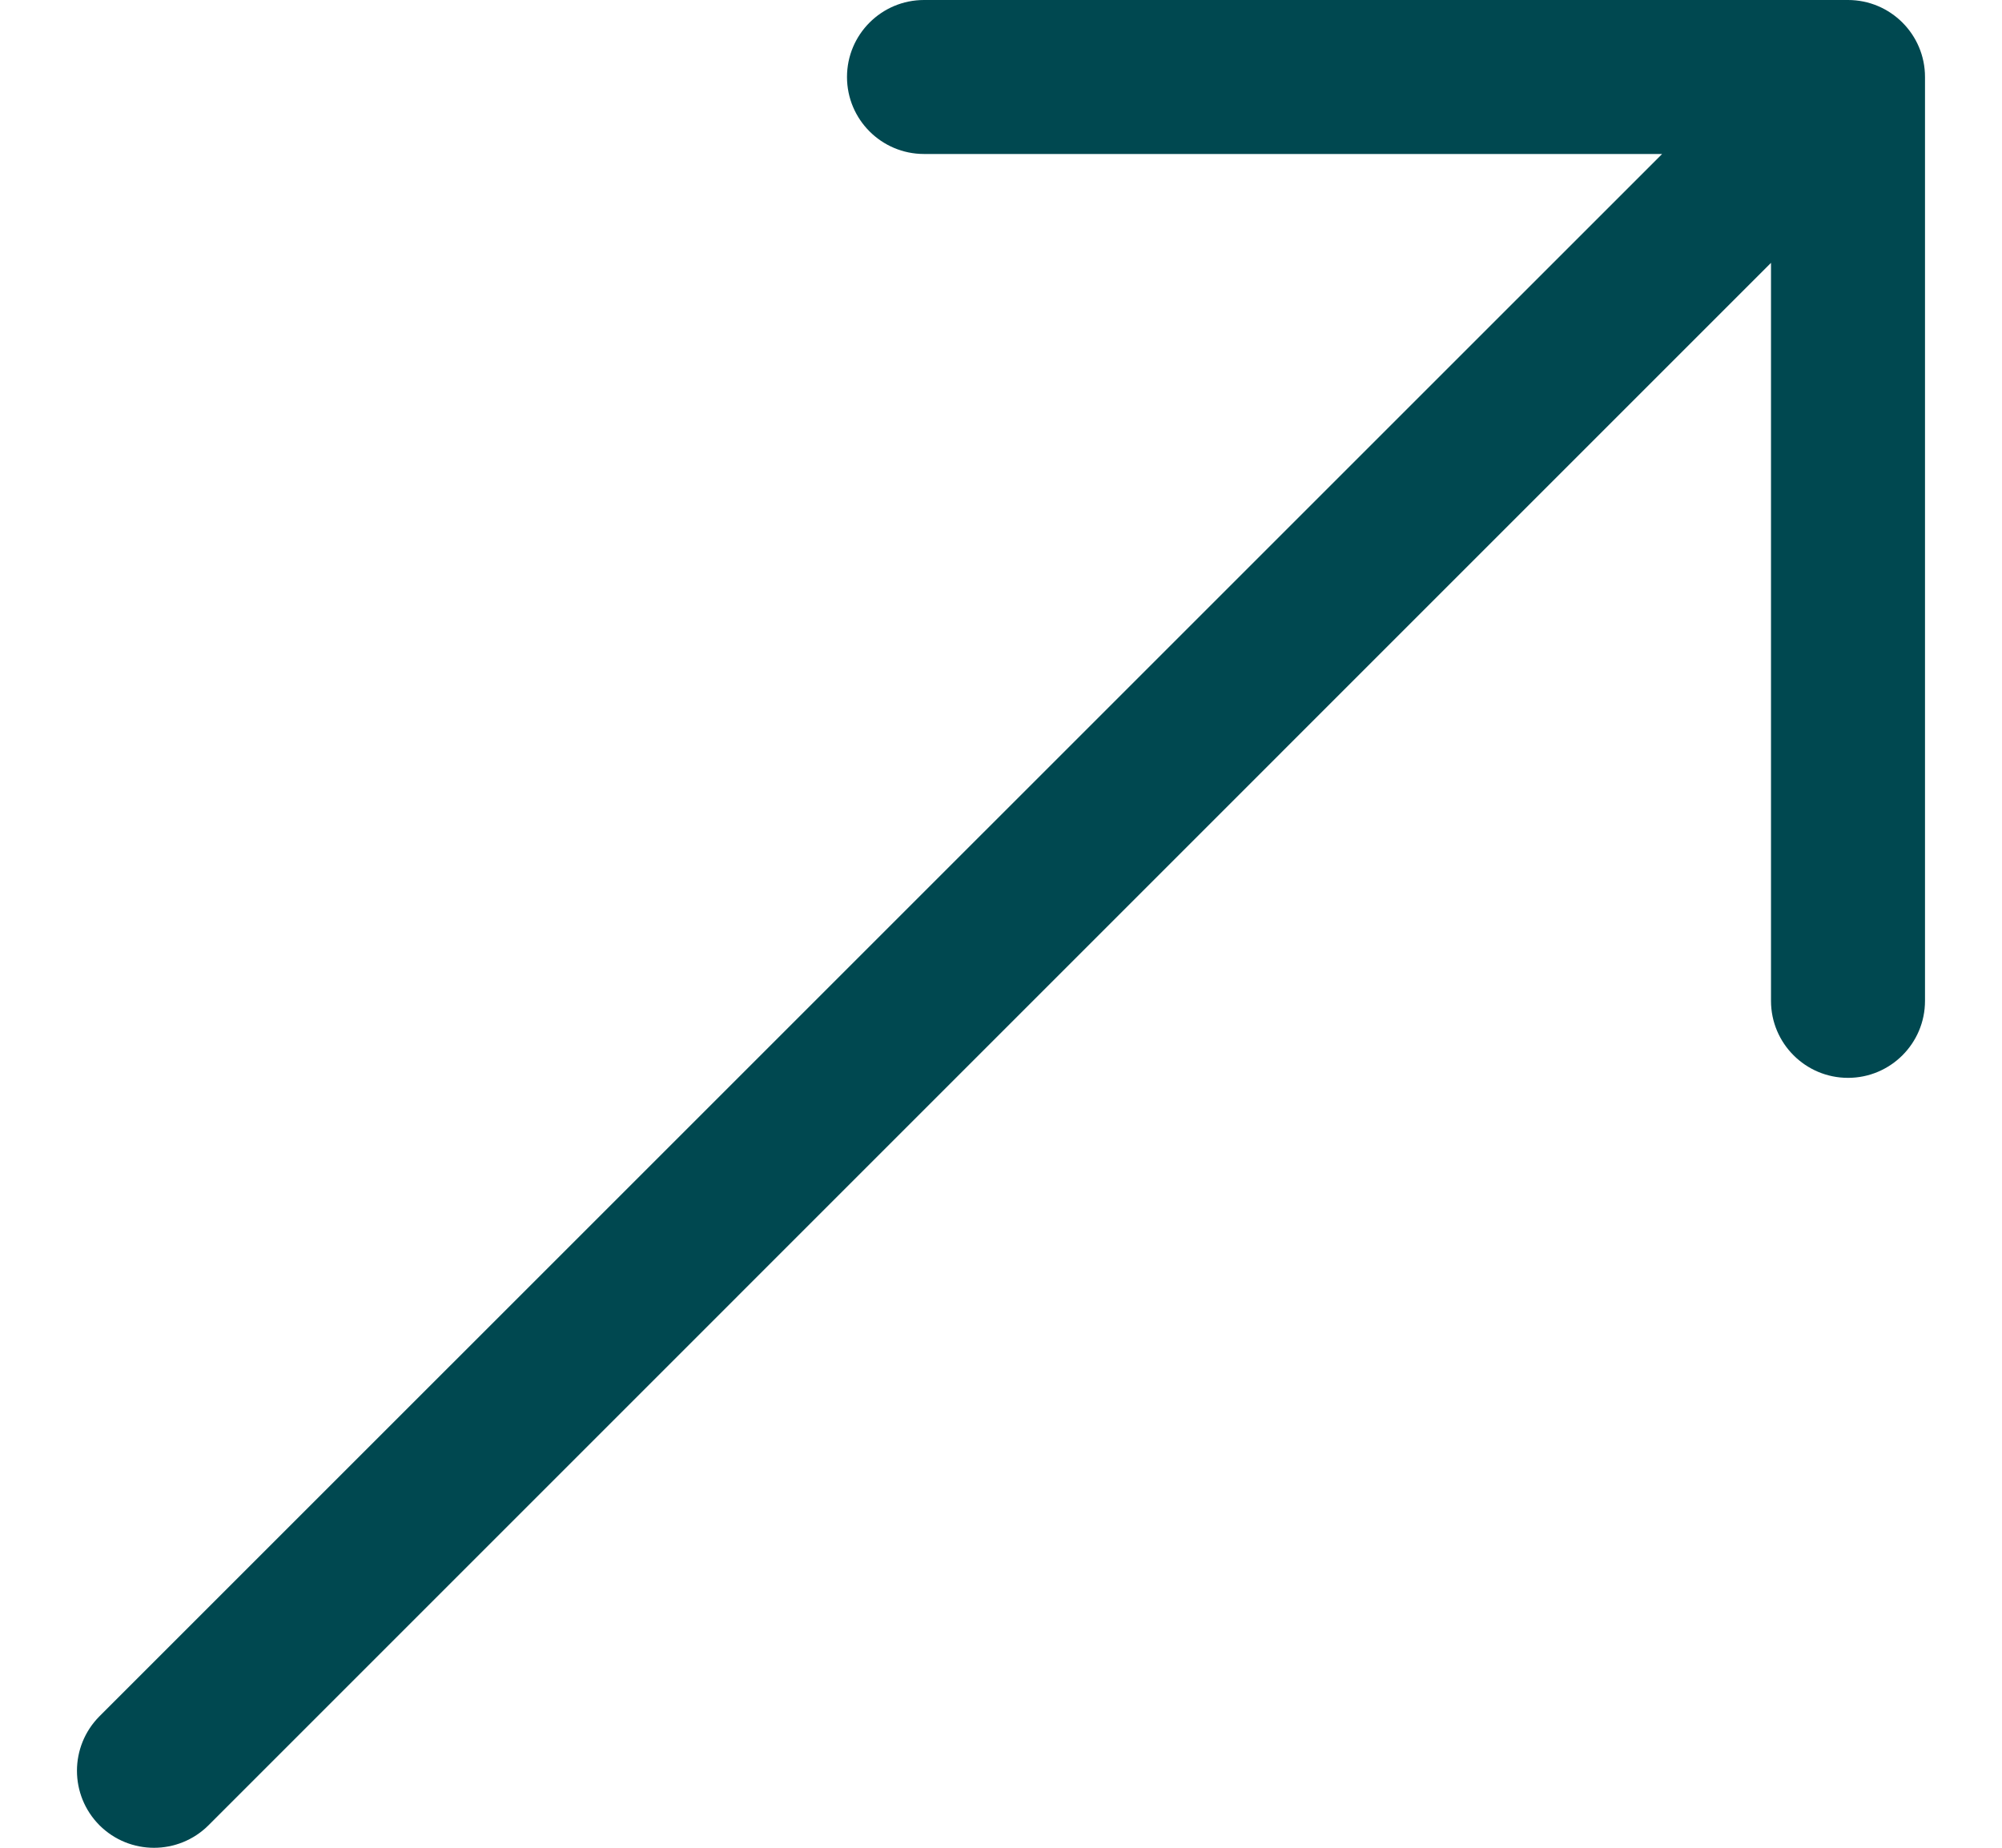 <svg width="13" height="12" viewBox="0 0 13 12" fill="none" xmlns="http://www.w3.org/2000/svg">
<path fill-rule="evenodd" clip-rule="evenodd" d="M12.5 0.5C12.5 0.224 12.276 0 12 0H6C5.724 0 5.5 0.224 5.5 0.5C5.5 0.776 5.724 1 6 1H10.793L0.646 11.146C0.451 11.342 0.451 11.658 0.646 11.854C0.842 12.049 1.158 12.049 1.354 11.854L11.5 1.707V6.5C11.5 6.776 11.724 7 12 7C12.276 7 12.5 6.776 12.5 6.5V0.5Z" fill="#004850"/>
</svg>
